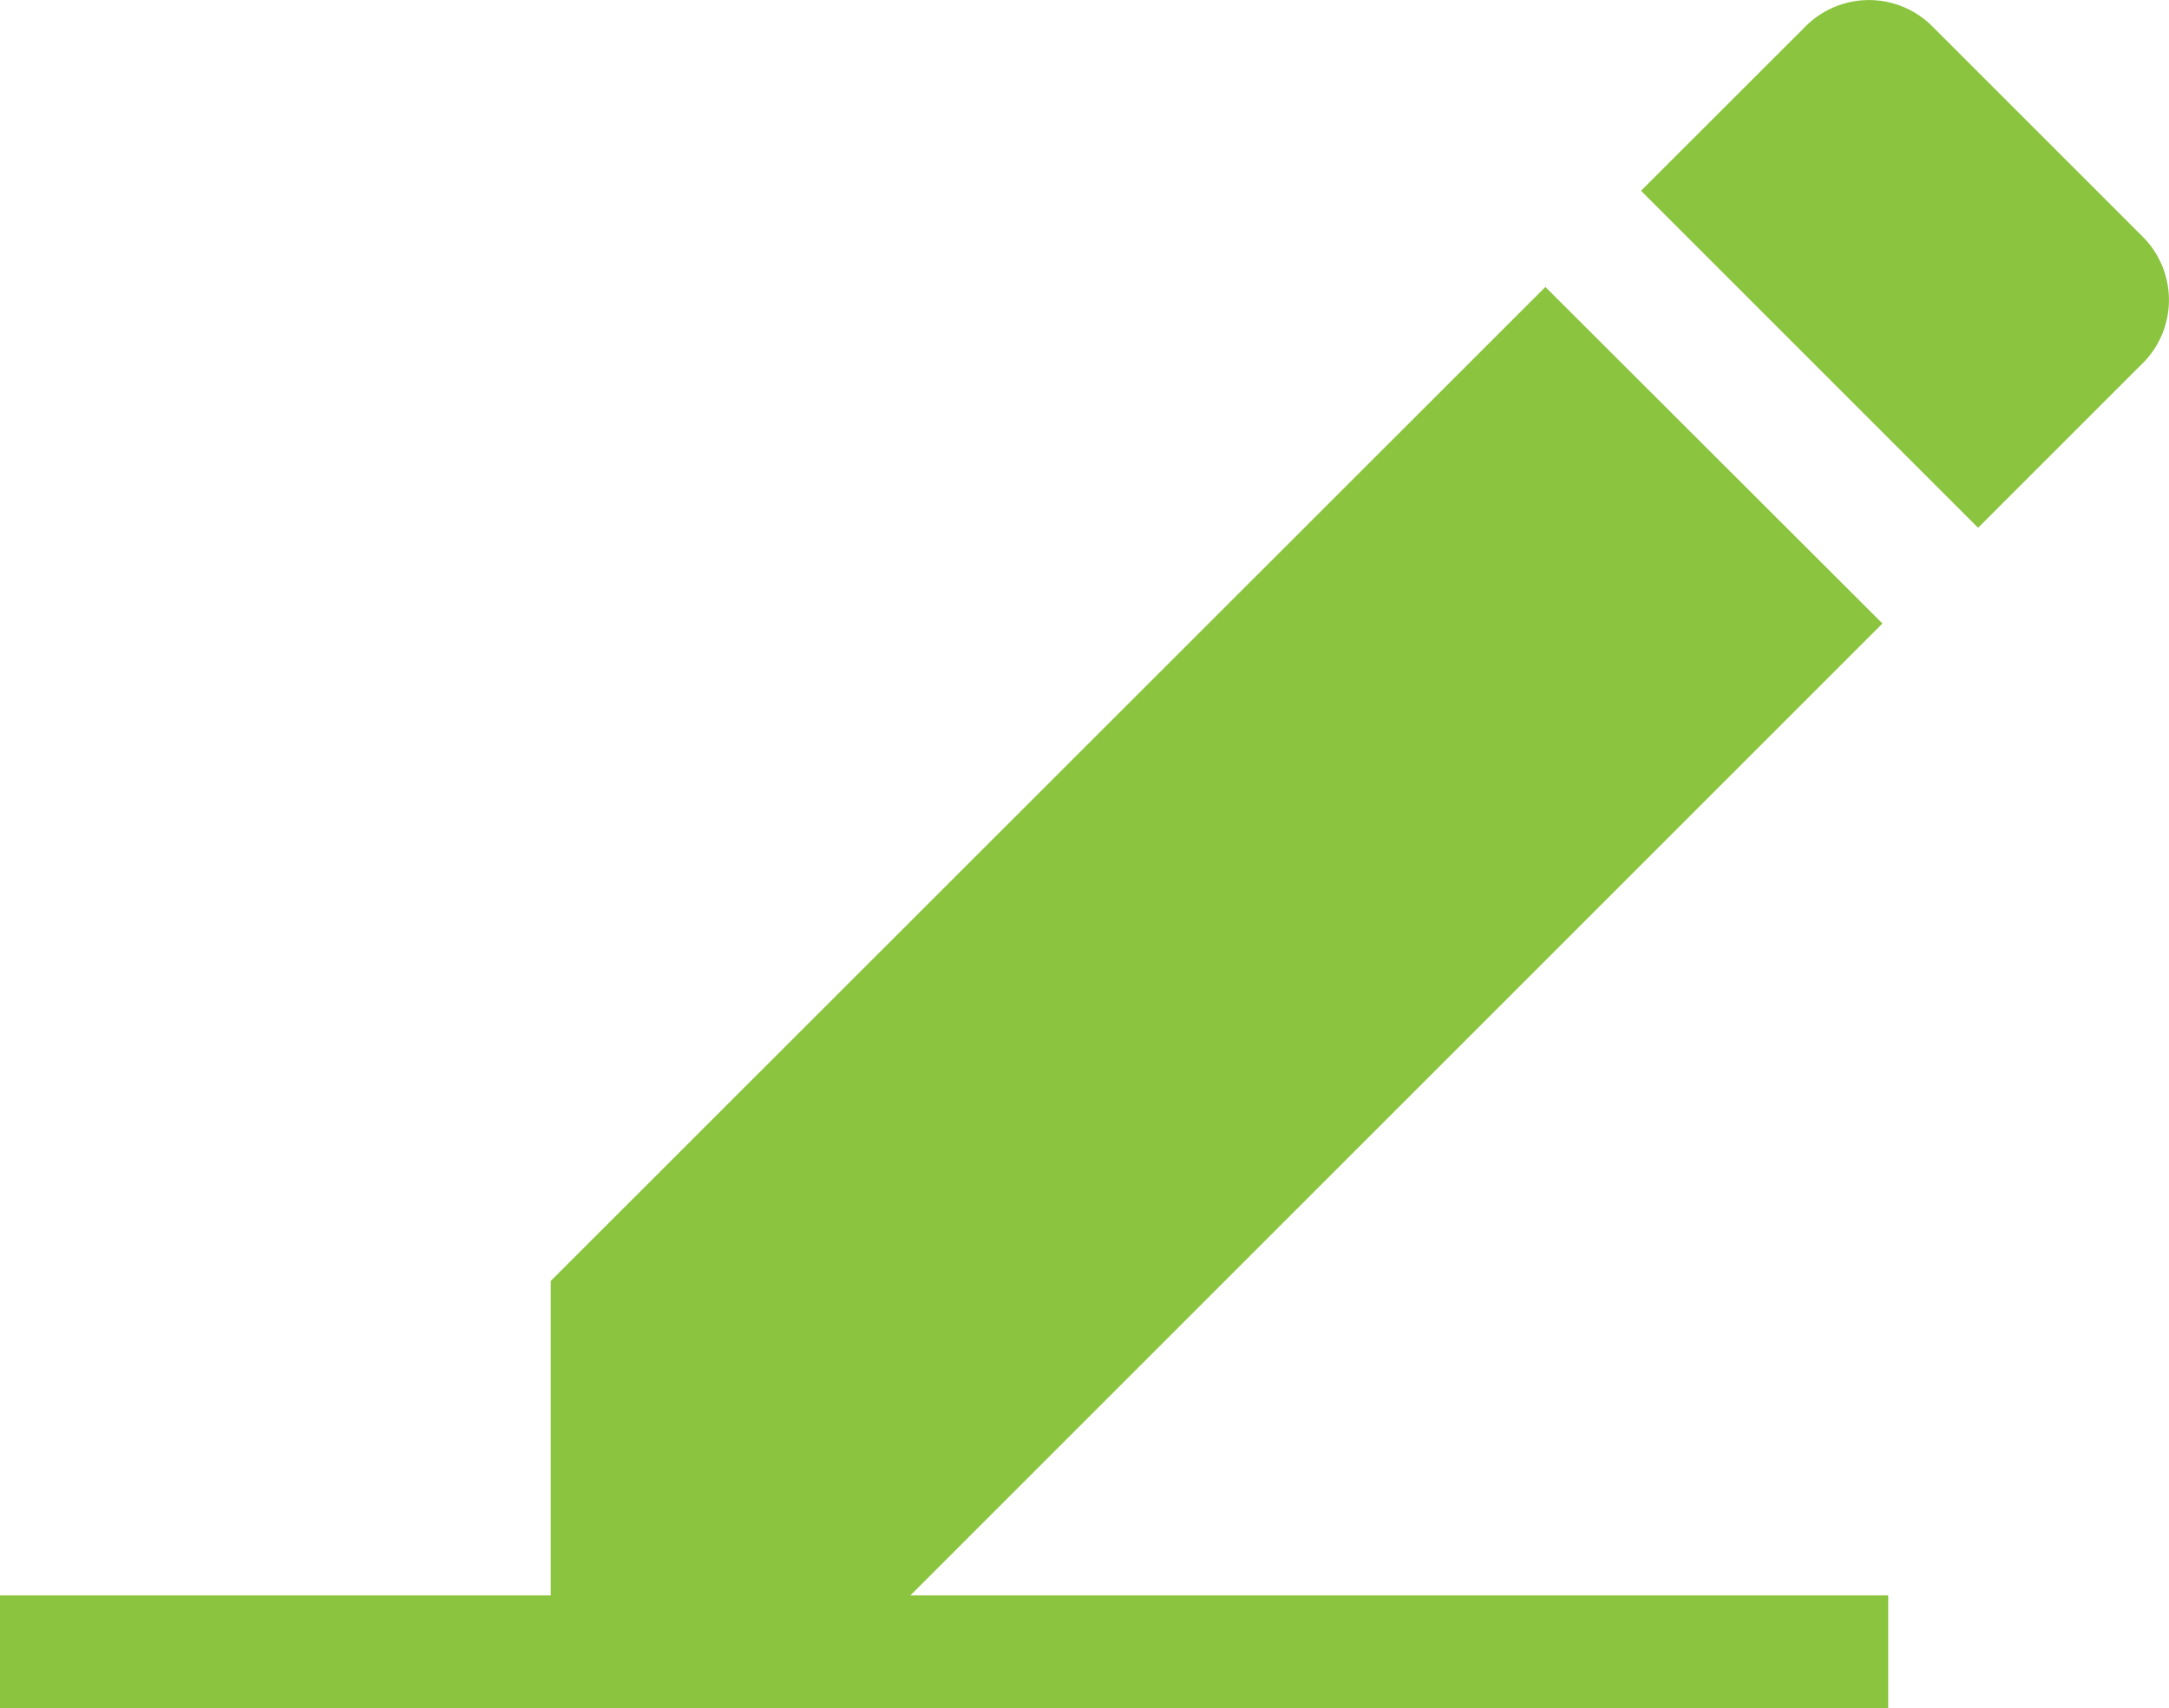 <svg id="icon-edit" xmlns="http://www.w3.org/2000/svg" width="19.189" height="15.117" viewBox="0 0 19.189 15.117">
  <path id="Icon_material-edit" data-name="Icon material-edit" d="M4.5,15.831v2.982H7.482l8.8-8.8L13.3,7.035Zm14.084-8.12a.792.792,0,0,0,0-1.121L16.723,4.729a.792.792,0,0,0-1.121,0L14.146,6.184l2.982,2.982,1.455-1.455Z" transform="translate(0.372 -4.496)" fill="#8bc43e"/>
  <line id="Line_31" data-name="Line 31" x2="16.705" transform="translate(0 14.617)" fill="none" stroke="#8bc43e" stroke-width="1"/>
</svg>
